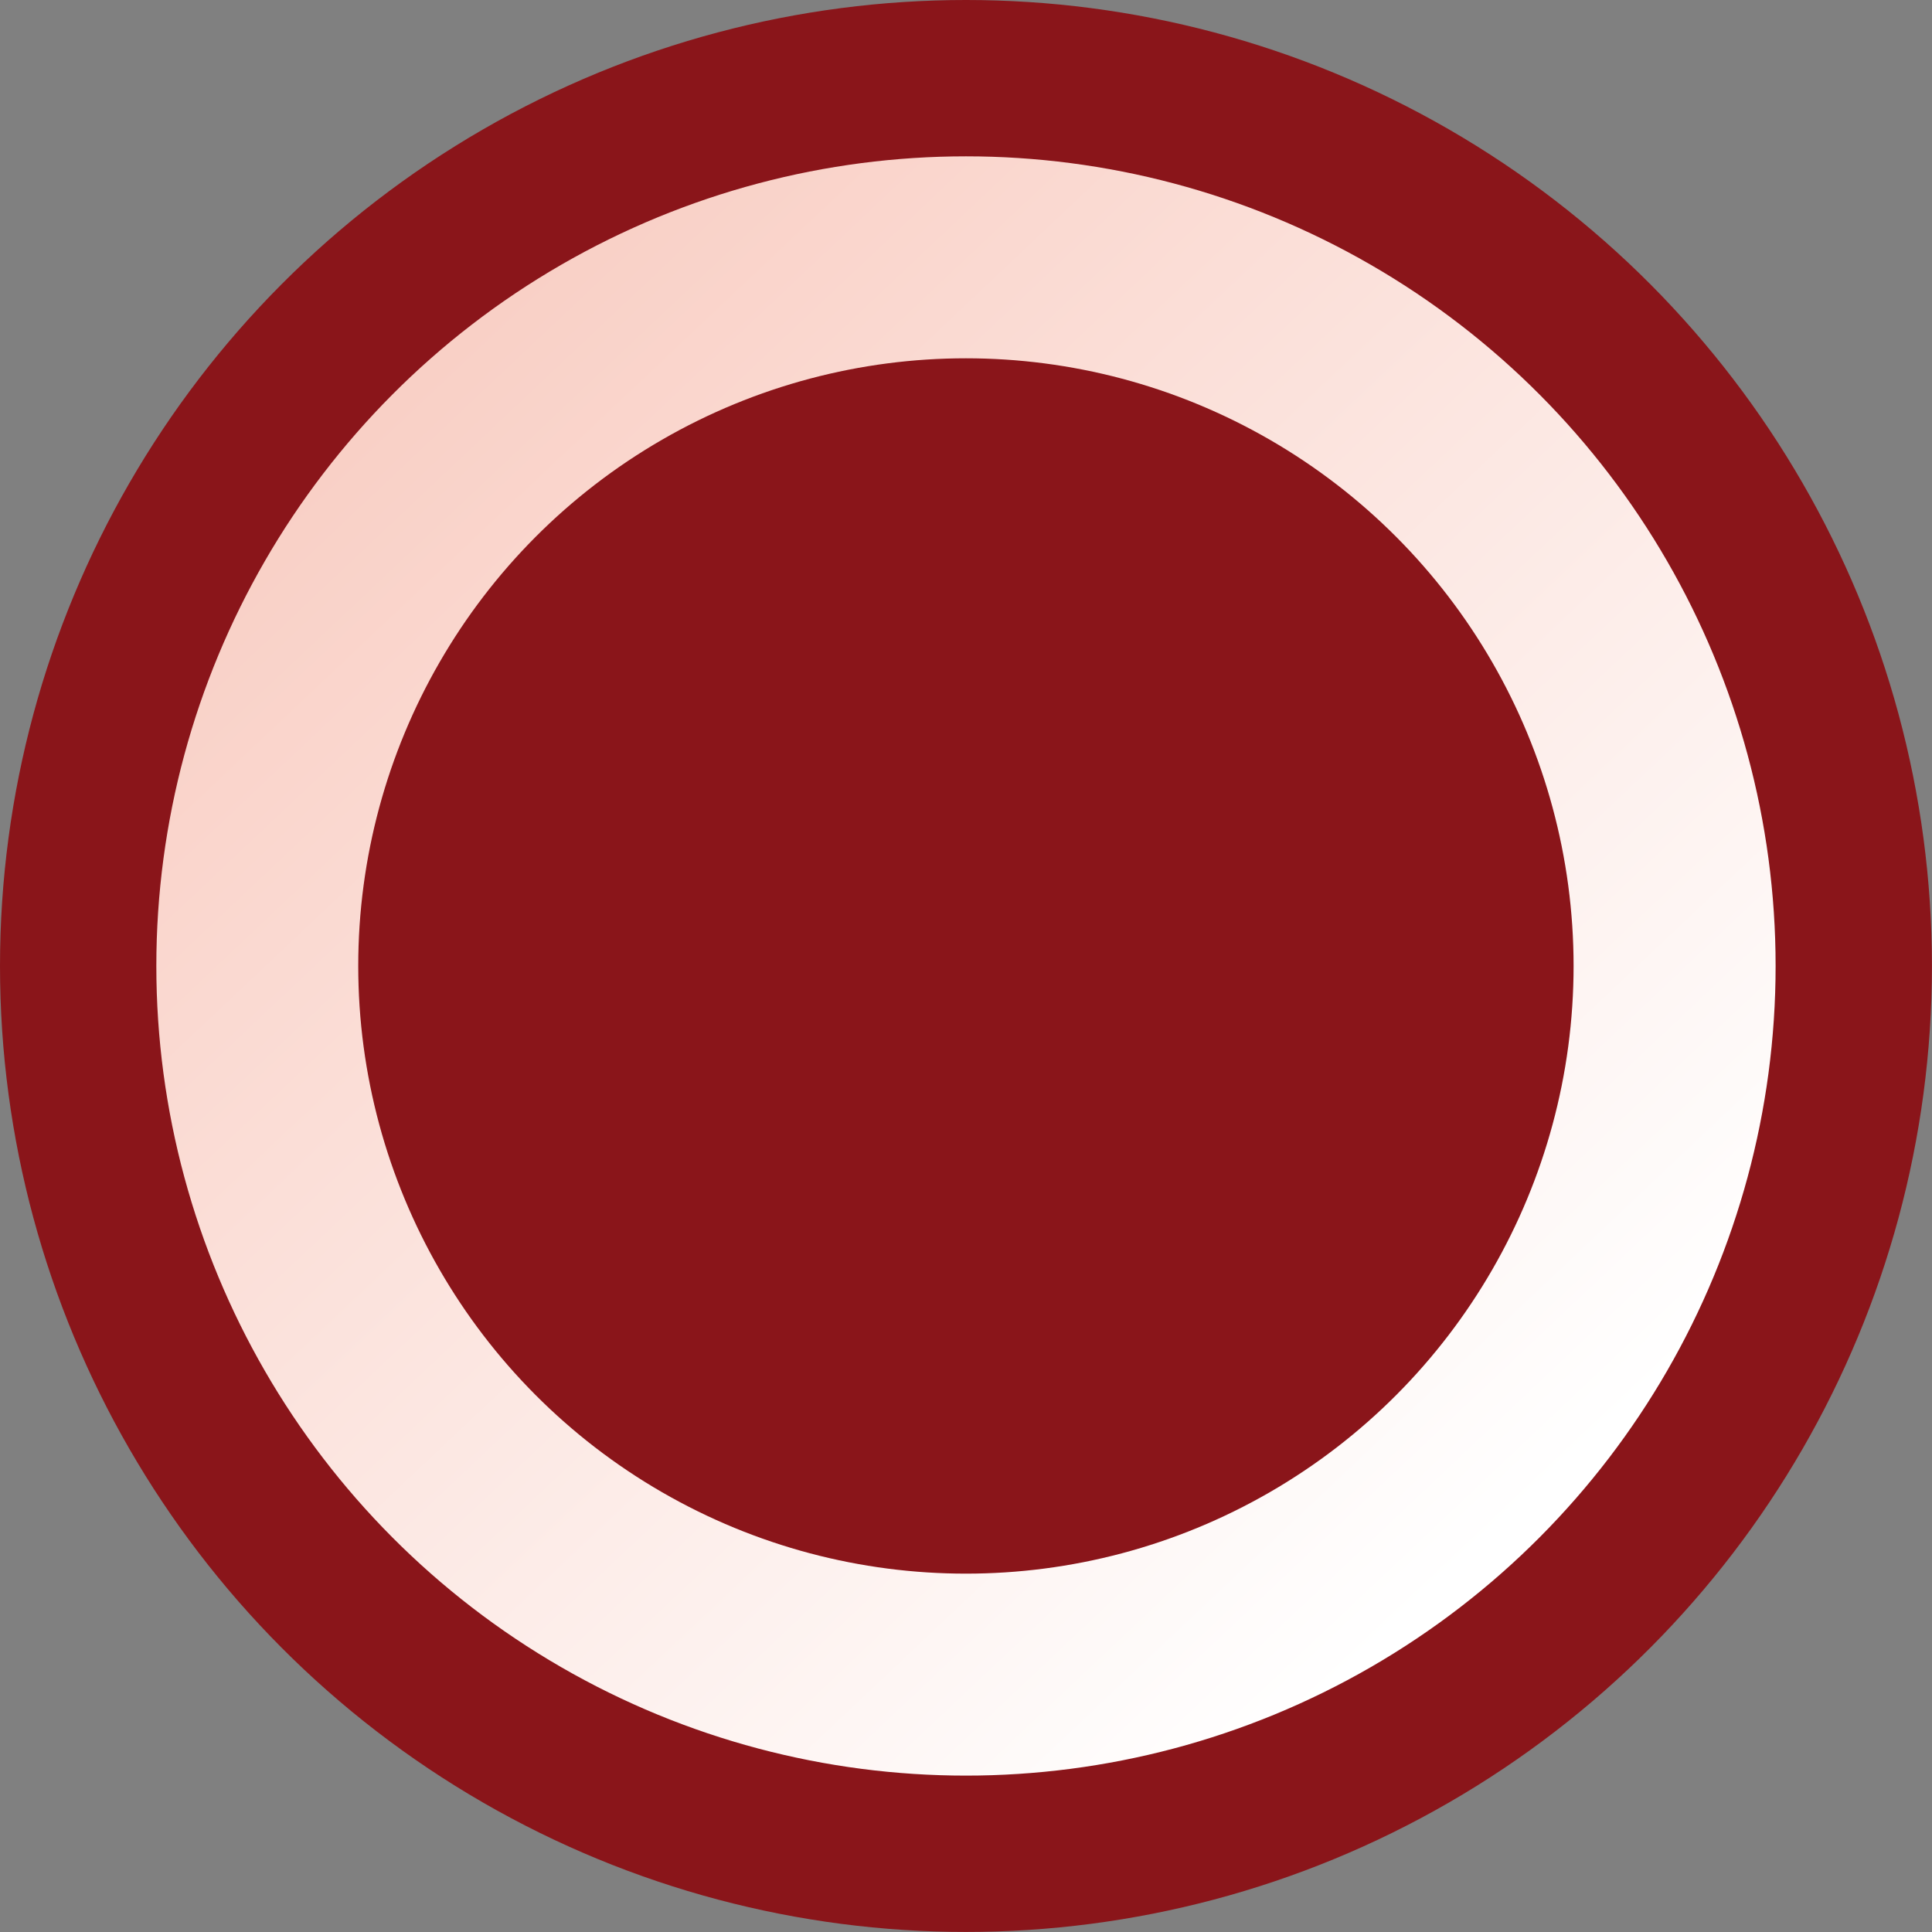 <?xml version="1.0" encoding="iso-8859-1"?>
<!-- Generator: Adobe Illustrator 12.0.0, SVG Export Plug-In . SVG Version: 6.00 Build 51448)  -->
<!DOCTYPE svg PUBLIC "-//W3C//DTD SVG 1.1//EN" "http://www.w3.org/Graphics/SVG/1.1/DTD/svg11.dtd">
<svg class="shape" version="1.1"
	 id="StudioEndTerminatedEvent" inkscape:version="0.48.0 r9654" sodipodi:docname="EndTerminatedEvent.svgz" xmlns:rdf="http://www.w3.org/1999/02/22-rdf-syntax-ns#" xmlns:dc="http://purl.org/dc/elements/1.1/" xmlns:sodipodi="http://sodipodi.sourceforge.net/DTD/sodipodi-0.dtd" xmlns:inkscape="http://www.inkscape.org/namespaces/inkscape" xmlns:svg="http://www.w3.org/2000/svg" xmlns:cc="http://creativecommons.org/ns#"
	 xmlns="http://www.w3.org/2000/svg" xmlns:xlink="http://www.w3.org/1999/xlink" width="33.367" height="33.367" viewBox="0 0 33.367 33.367"
	 style="overflow:visible;enable-background:new 0 0 33.367 33.367;" xml:space="preserve">
	<rect x="0" y="0" width="33.367" height="33.367" fill="#808080" stroke="none"/>
	<sodipodi:namedview  id="namedview12" inkscape:window-width="640" inkscape:window-height="480" fit-margin-left="0" fit-margin-right="0" fit-margin-bottom="0" inkscape:current-layer="Calque_1" objecttolerance="10" inkscape:pageopacity="0" inkscape:pageshadow="2" guidetolerance="10" pagecolor="#ffffff" inkscape:cy="16.963007" showgrid="false" bordercolor="#666666" borderopacity="1" inkscape:zoom="3.1714775" inkscape:cx="15.884005" fit-margin-top="0" gridtolerance="10"></sodipodi:namedview>
	<linearGradient id="circle8_4_" gradientUnits="userSpaceOnUse" x1="430.896" y1="-569.583" x2="412.152" y2="-549.731" gradientTransform="matrix(1 0 0 -1 -404.958 -543.099)">
		<stop  offset="0" style="stop-color:#FFFFFF"/>
		<stop  offset="1" style="stop-color:#F9D0C6"/>
	</linearGradient>
	<circle id="circle8" sodipodi:rx="15.333" sodipodi:cx="298.439" sodipodi:ry="15.333" sodipodi:cy="421.22501" fill="url(#circle8_4_)" stroke="#8A151A" stroke-width="2.7" cx="16.683" cy="16.683" r="15.333"></circle>
	<circle id="circle10" sodipodi:rx="10.495" sodipodi:cx="298.43799" sodipodi:ry="10.495" sodipodi:cy="421.22501" fill="#8A151A" cx="16.682" cy="16.683" r="10.495"></circle>
</svg>
